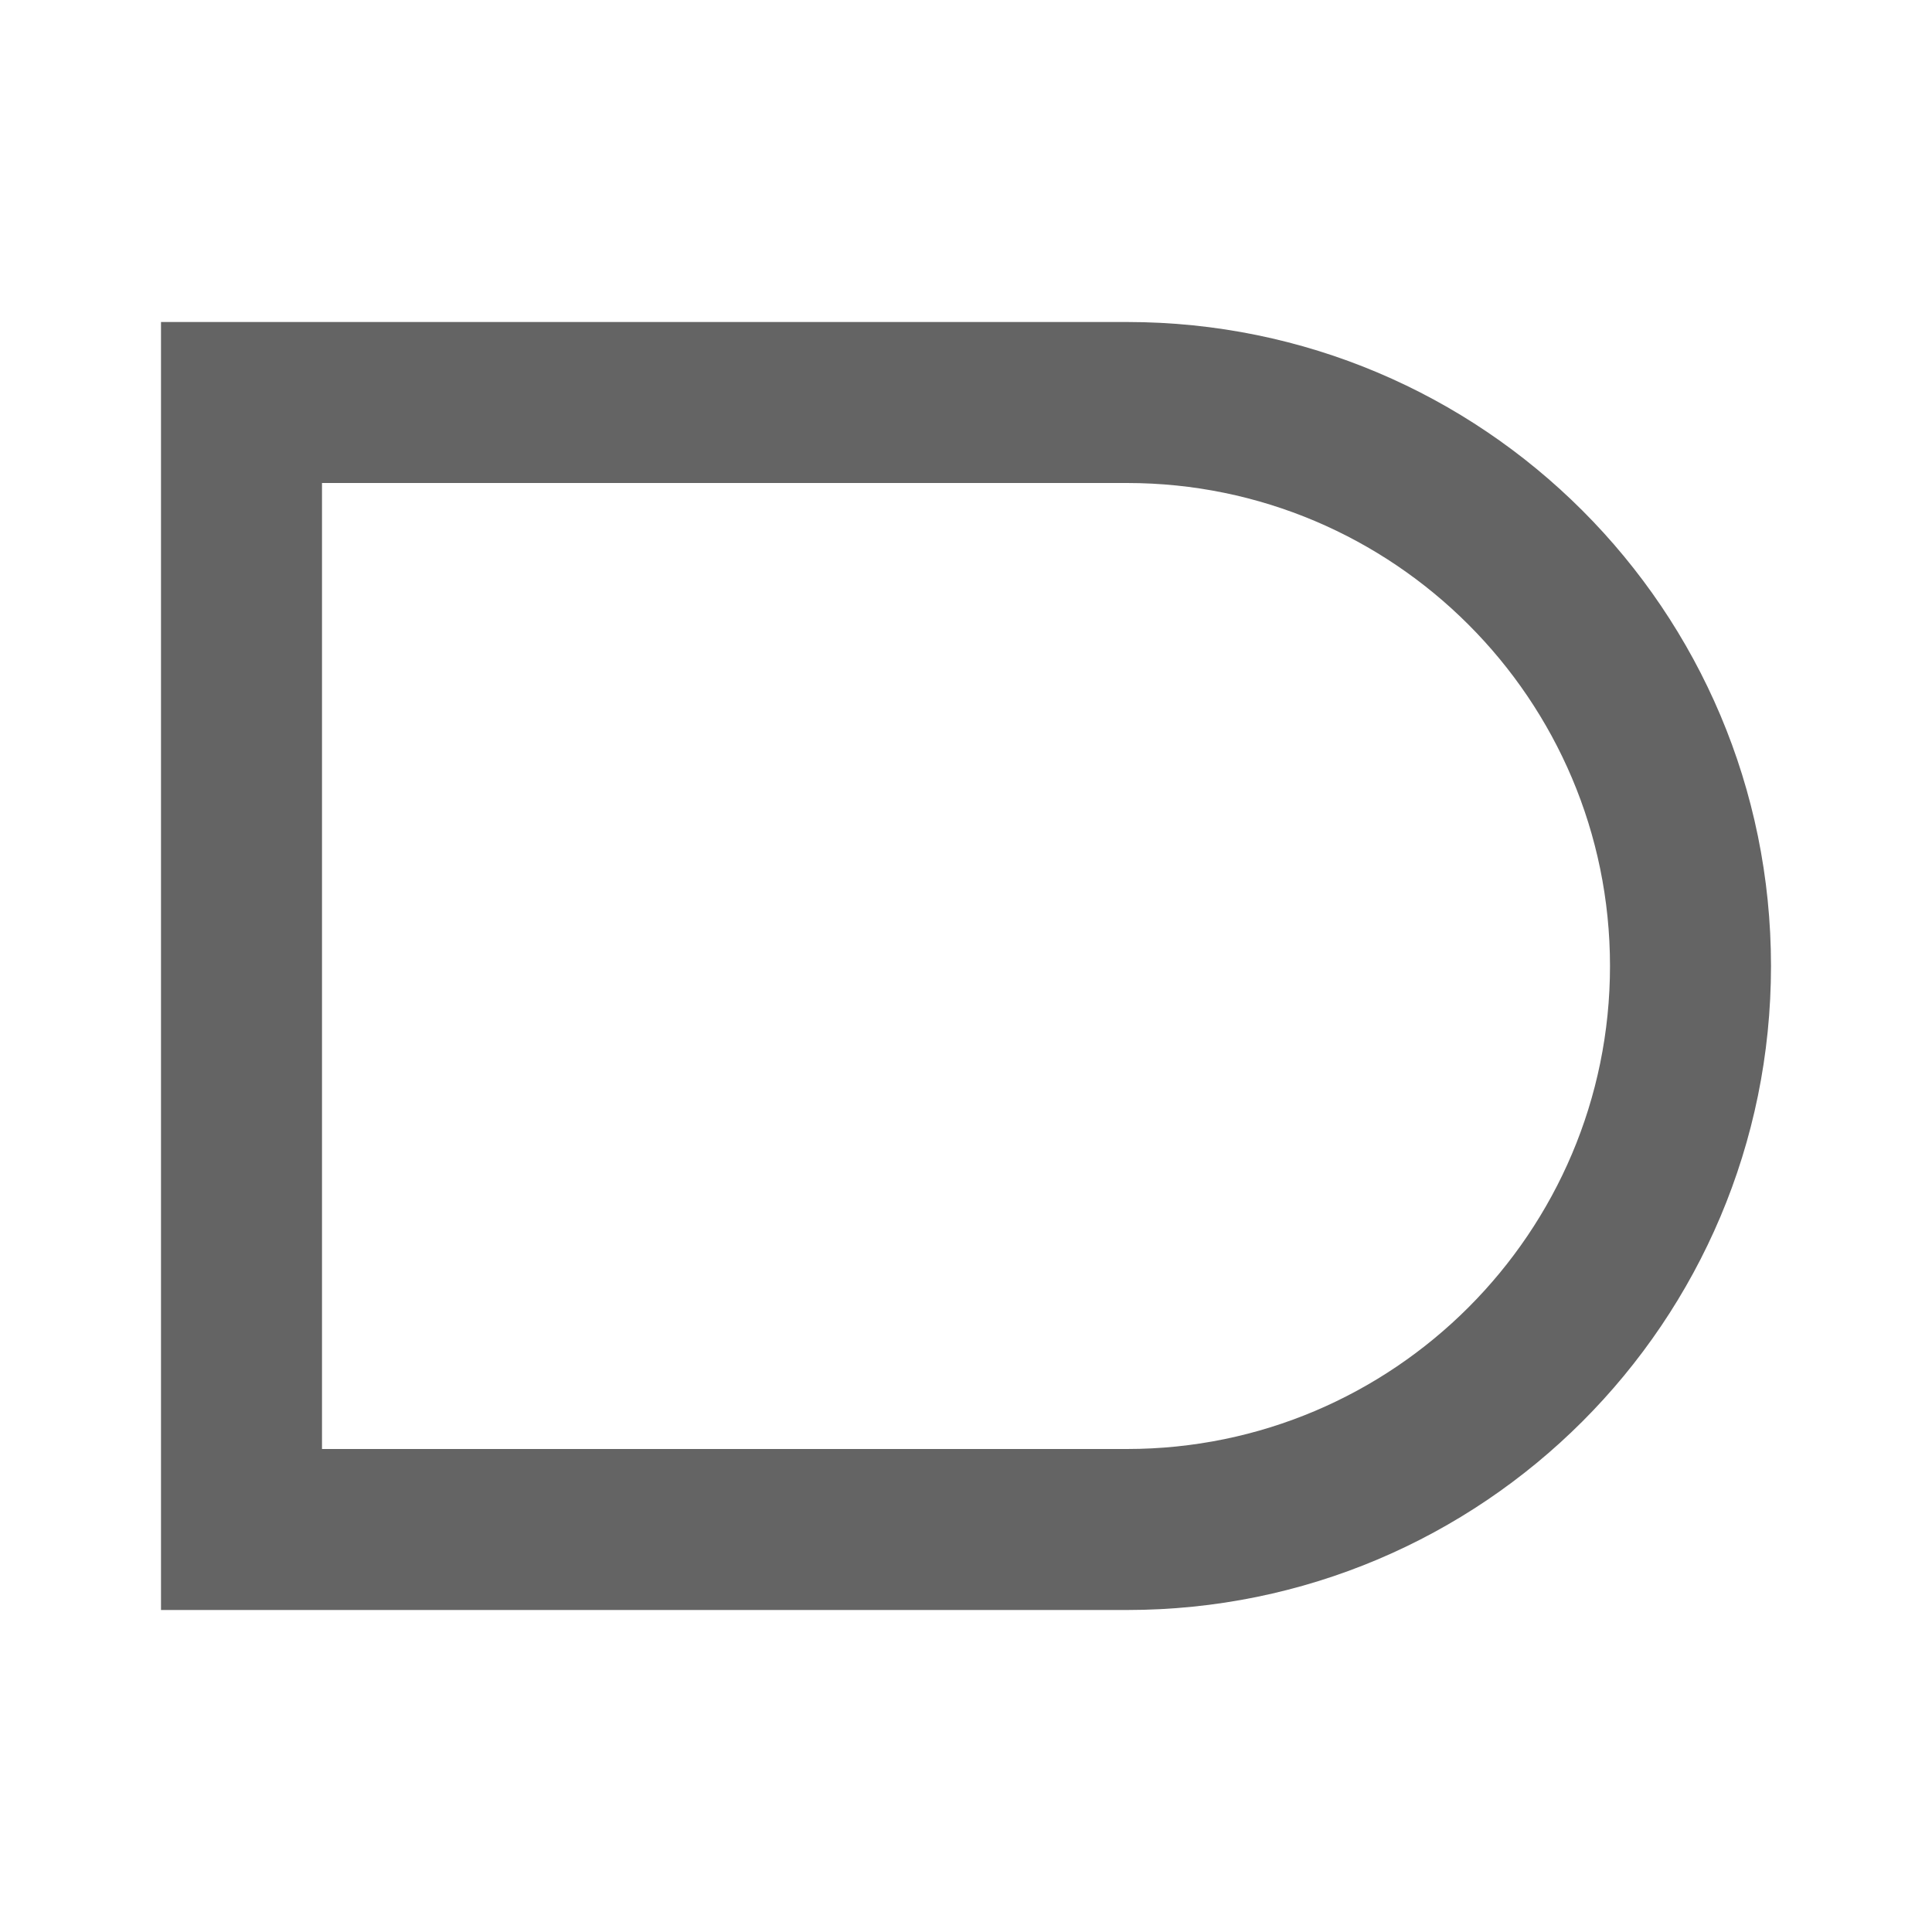 <?xml version="1.0"?>
<svg xmlns="http://www.w3.org/2000/svg" xmlns:xlink="http://www.w3.org/1999/xlink" aria-hidden="true" width="1em" height="1em" viewBox="0 0 24 24" data-icon="mdi:gate-and" data-width="1em" data-height="1em" data-inline="false" class="iconify"><path d="M2 4v16h12c4.42 0 8-3.58 8-8s-3.58-8-8-8H2m2 2h10c3.31 0 6 2.69 6 6s-2.69 6-6 6H4V6z" fill="#646464"/></svg>
